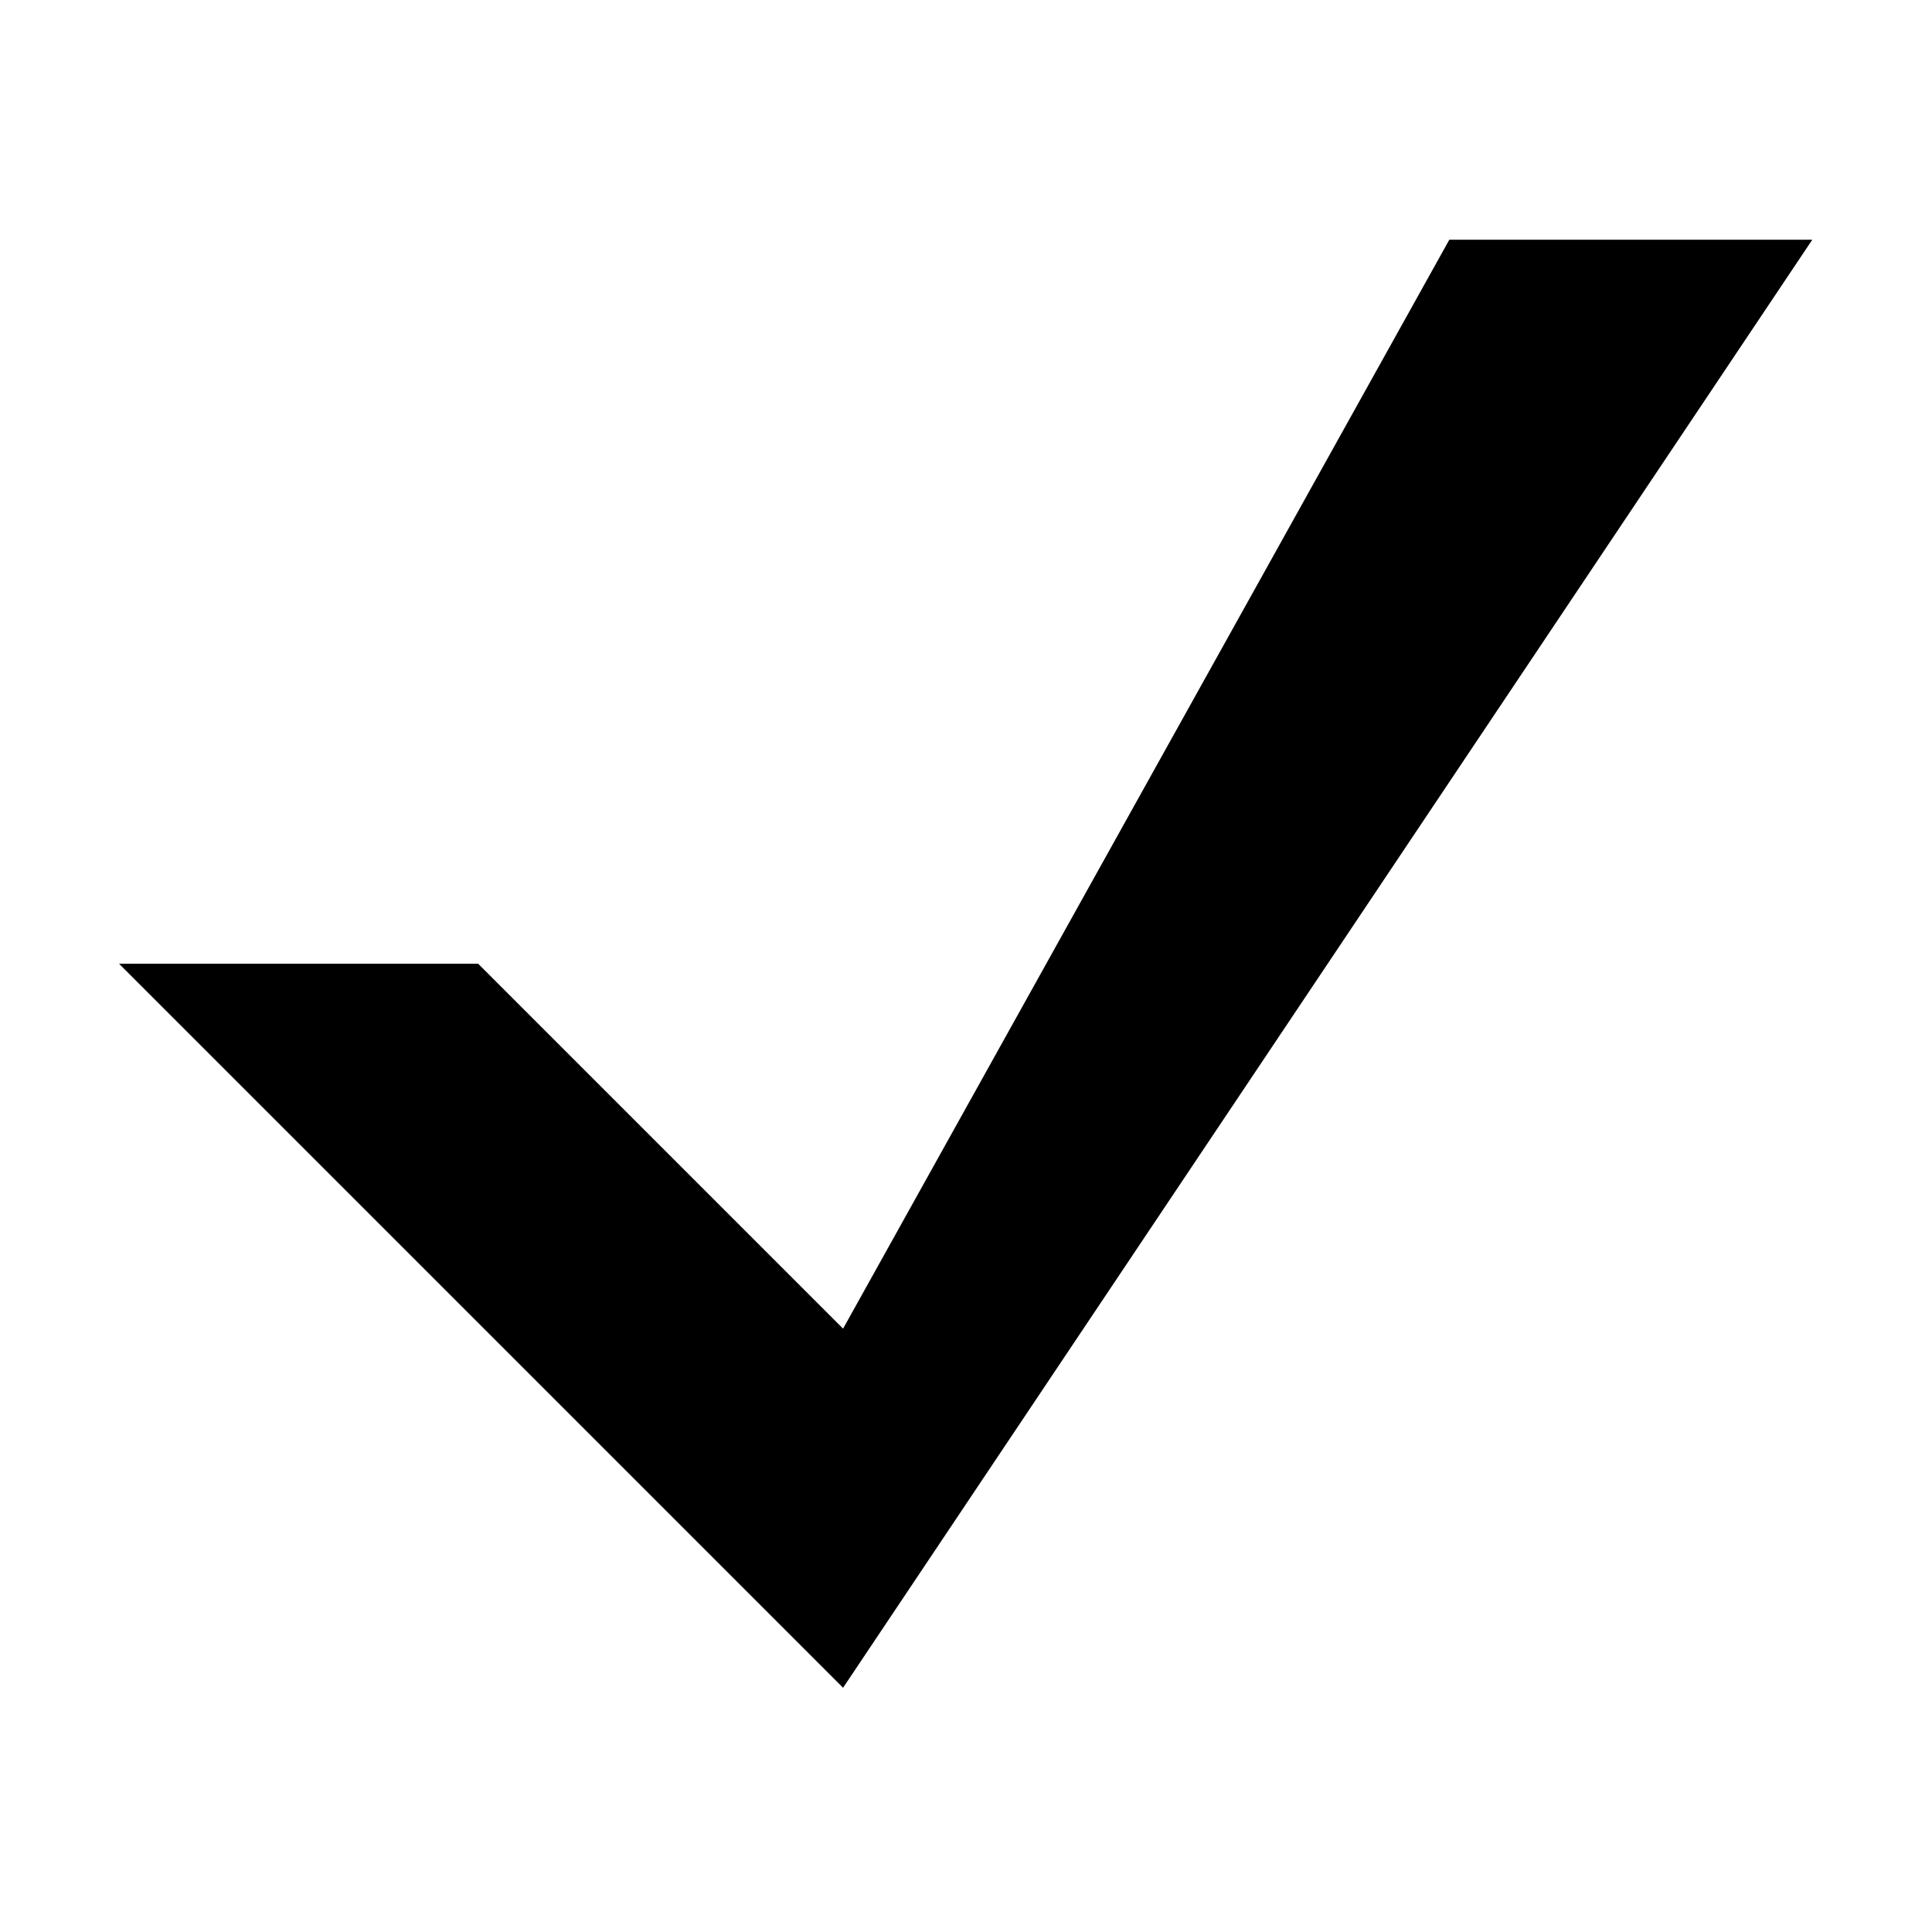 <?xml version="1.0" standalone="no"?><!DOCTYPE svg PUBLIC "-//W3C//DTD SVG 1.1//EN" "http://www.w3.org/Graphics/SVG/1.1/DTD/svg11.dtd"><svg t="1533056484873" class="icon" style="" viewBox="0 0 1024 1024" version="1.1" xmlns="http://www.w3.org/2000/svg" p-id="7881" xmlns:xlink="http://www.w3.org/1999/xlink" width="128" height="128"><defs><style type="text/css"></style></defs><path d="M960.548 127.066 446.849 894.546 63.109 510.806 253.444 510.806 446.849 704.211 768.167 127.066Z" p-id="7882"></path></svg>